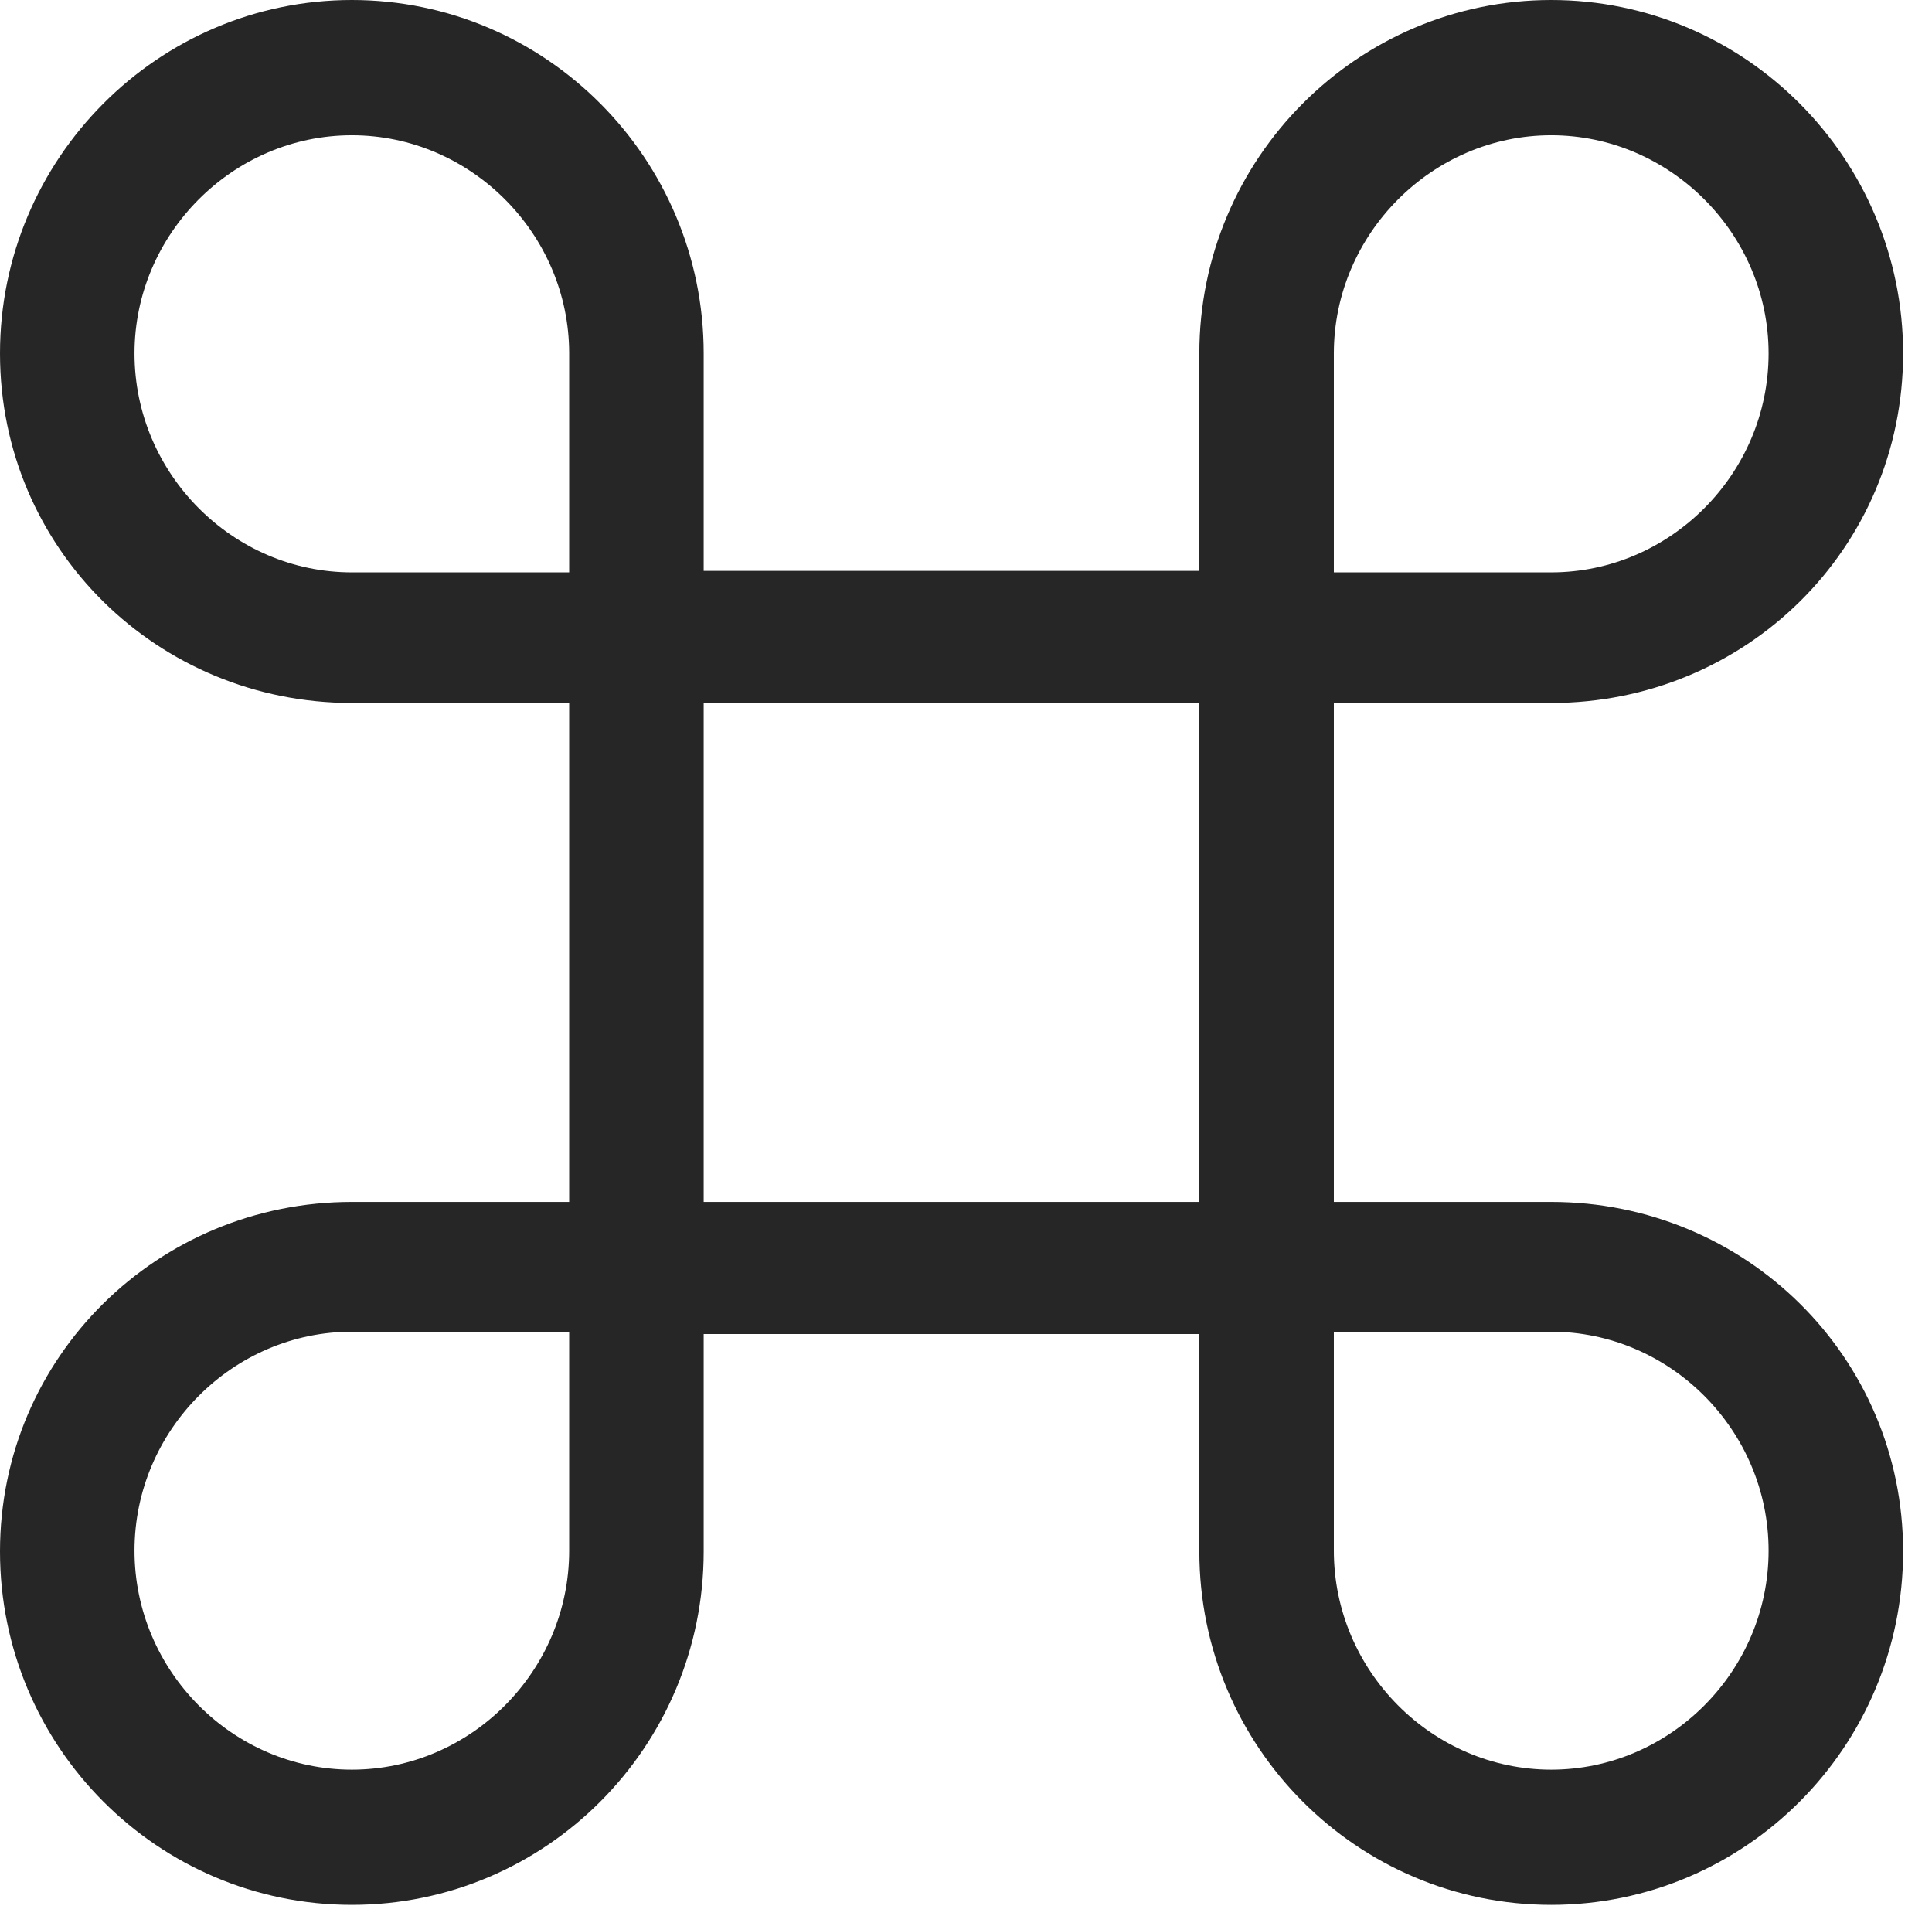 <?xml version="1.0" encoding="UTF-8"?>
<!--Generator: Apple Native CoreSVG 326-->
<!DOCTYPE svg
PUBLIC "-//W3C//DTD SVG 1.1//EN"
       "http://www.w3.org/Graphics/SVG/1.1/DTD/svg11.dtd">
<svg version="1.1" xmlns="http://www.w3.org/2000/svg" xmlns:xlink="http://www.w3.org/1999/xlink" viewBox="0 0 24.131 23.799">
 <g>
  <rect height="23.799" opacity="0" width="24.131" x="0" y="0"/>
  <path d="M7.109 8.779L7.109 15.01L4.395 15.01C1.973 15.01 0 16.943 0 19.375C0 21.816 1.973 23.789 4.395 23.789C6.816 23.789 8.789 21.816 8.789 19.375L8.789 16.66L14.98 16.66L14.98 19.375C14.98 21.816 16.953 23.789 19.375 23.789C21.797 23.789 23.77 21.816 23.77 19.375C23.77 16.943 21.797 15.01 19.375 15.01L16.66 15.01L16.66 8.779L19.375 8.779C21.797 8.779 23.77 6.855 23.77 4.414C23.77 1.982 21.797 0 19.375 0C16.953 0 14.98 1.982 14.98 4.414L14.98 7.129L8.789 7.129L8.789 4.414C8.789 1.982 6.816 0 4.395 0C1.973 0 0 1.982 0 4.414C0 6.855 1.973 8.779 4.395 8.779ZM4.395 7.148C2.91 7.148 1.68 5.918 1.68 4.414C1.68 2.92 2.91 1.689 4.395 1.689C5.879 1.689 7.109 2.92 7.109 4.414L7.109 7.148ZM19.375 7.148L16.66 7.148L16.66 4.414C16.66 2.92 17.891 1.689 19.375 1.689C20.859 1.689 22.09 2.92 22.09 4.414C22.09 5.918 20.859 7.148 19.375 7.148ZM8.789 15.01L8.789 8.779L14.98 8.779L14.98 15.01ZM4.395 16.631L7.109 16.631L7.109 19.365C7.109 20.869 5.879 22.1 4.395 22.1C2.91 22.1 1.68 20.869 1.68 19.365C1.68 17.861 2.91 16.631 4.395 16.631ZM19.375 16.631C20.859 16.631 22.09 17.861 22.09 19.365C22.09 20.869 20.859 22.1 19.375 22.1C17.891 22.1 16.66 20.869 16.66 19.365L16.66 16.631Z" fill="black" fill-opacity="0.85"/>
 </g>
</svg>
